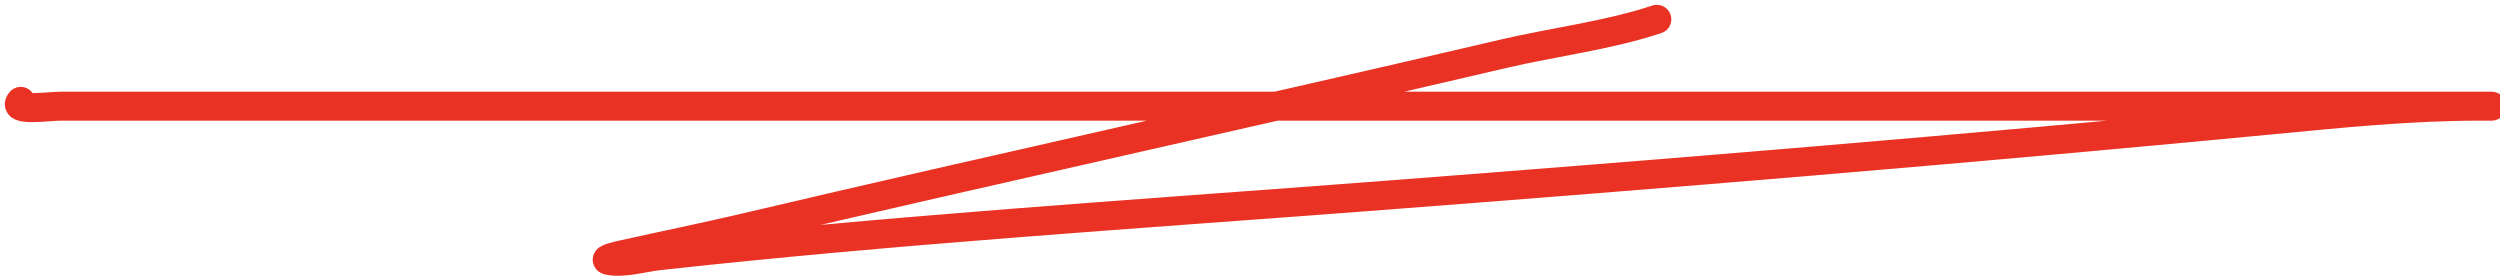 <svg width="259" height="29" viewBox="0 0 259 29" fill="none" xmlns="http://www.w3.org/2000/svg">
<path d="M2.148 10.5C1.214 11.567 4.953 11 6.37 11C26.37 11 46.37 11 66.37 11C123.564 11 180.759 11 237.953 11C244.259 11 263.176 11 256.87 11C249.598 11 242.321 11.754 235.092 12.444C203.888 15.424 172.681 18.011 141.426 20.389C117.046 22.243 92.513 23.817 68.203 26.5C66.683 26.668 64.562 27.317 63.009 26.972C62.493 26.858 63.966 26.504 64.481 26.389C68.768 25.433 73.065 24.563 77.342 23.556C103.43 17.411 129.613 11.703 155.703 5.583C160.876 4.37 166.631 3.672 171.648 2" stroke="#E93223" stroke-width="3" stroke-linecap="round"/>
</svg>

